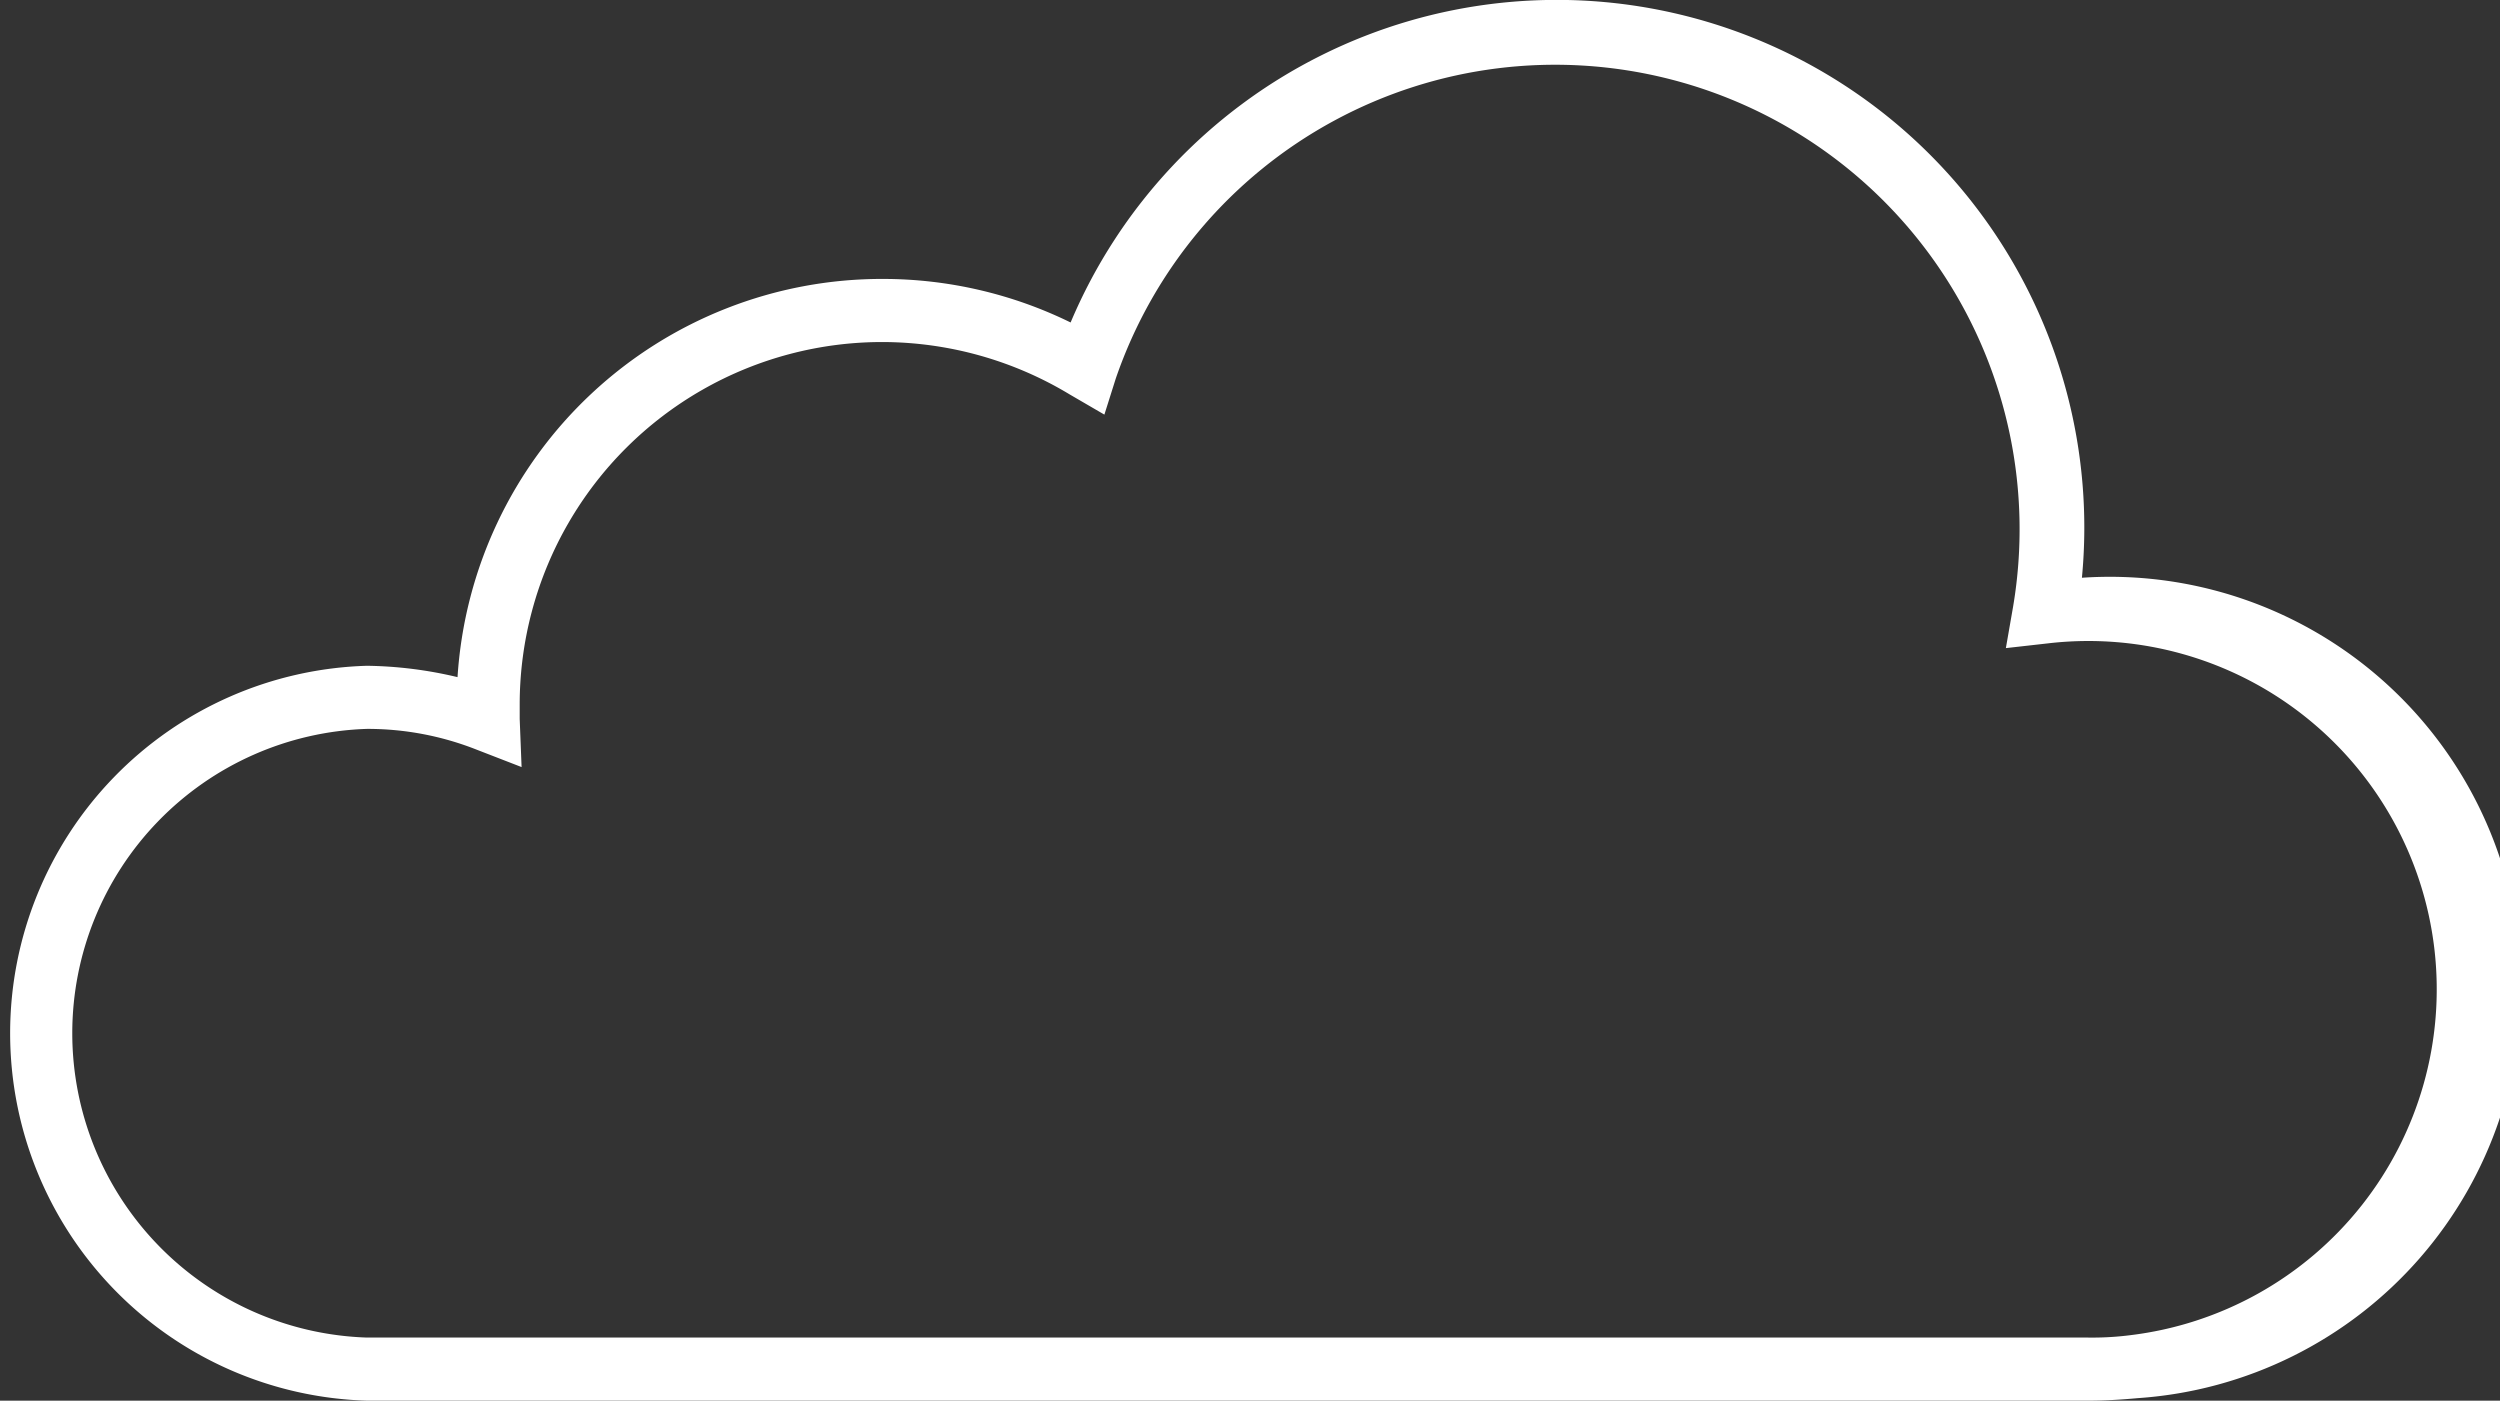 <svg xmlns="http://www.w3.org/2000/svg" viewBox="0 0 79.23 44.39"><rect x="0" y="0" width="79.23" height="44.39" fill="#333333" stroke="none"/><defs><style>.cls-1{fill:#ffffff;}</style></defs><g id="Calque_2" data-name="Calque 2"><g id="Calque_1-2" data-name="Calque 1"><path class="cls-1" d="M66.19,44.39H11.63a11.65,11.65,0,0,1,0-23.29h0a13,13,0,0,1,2.87.36A13.48,13.48,0,0,1,28,8.84h0a13.51,13.51,0,0,1,5.93,1.38,16.72,16.72,0,0,1,32.05,8.09,13,13,0,0,1,1.77,26C67.2,44.36,66.69,44.39,66.19,44.39ZM11.63,23.1a9.65,9.65,0,0,0,0,19.29H66.17a9.53,9.53,0,0,0,1.3-.07A11,11,0,1,0,64.9,20.39l-1.33.15.23-1.32A14.72,14.72,0,0,0,35.36,12L35,13.14,33.9,12.5A11.52,11.52,0,0,0,28,10.84h0A11.49,11.49,0,0,0,16.47,22.32c0,.16,0,.31,0,.46l.06,1.53-1.42-.55a9.4,9.4,0,0,0-3.48-.66Z"/></g></g></svg>